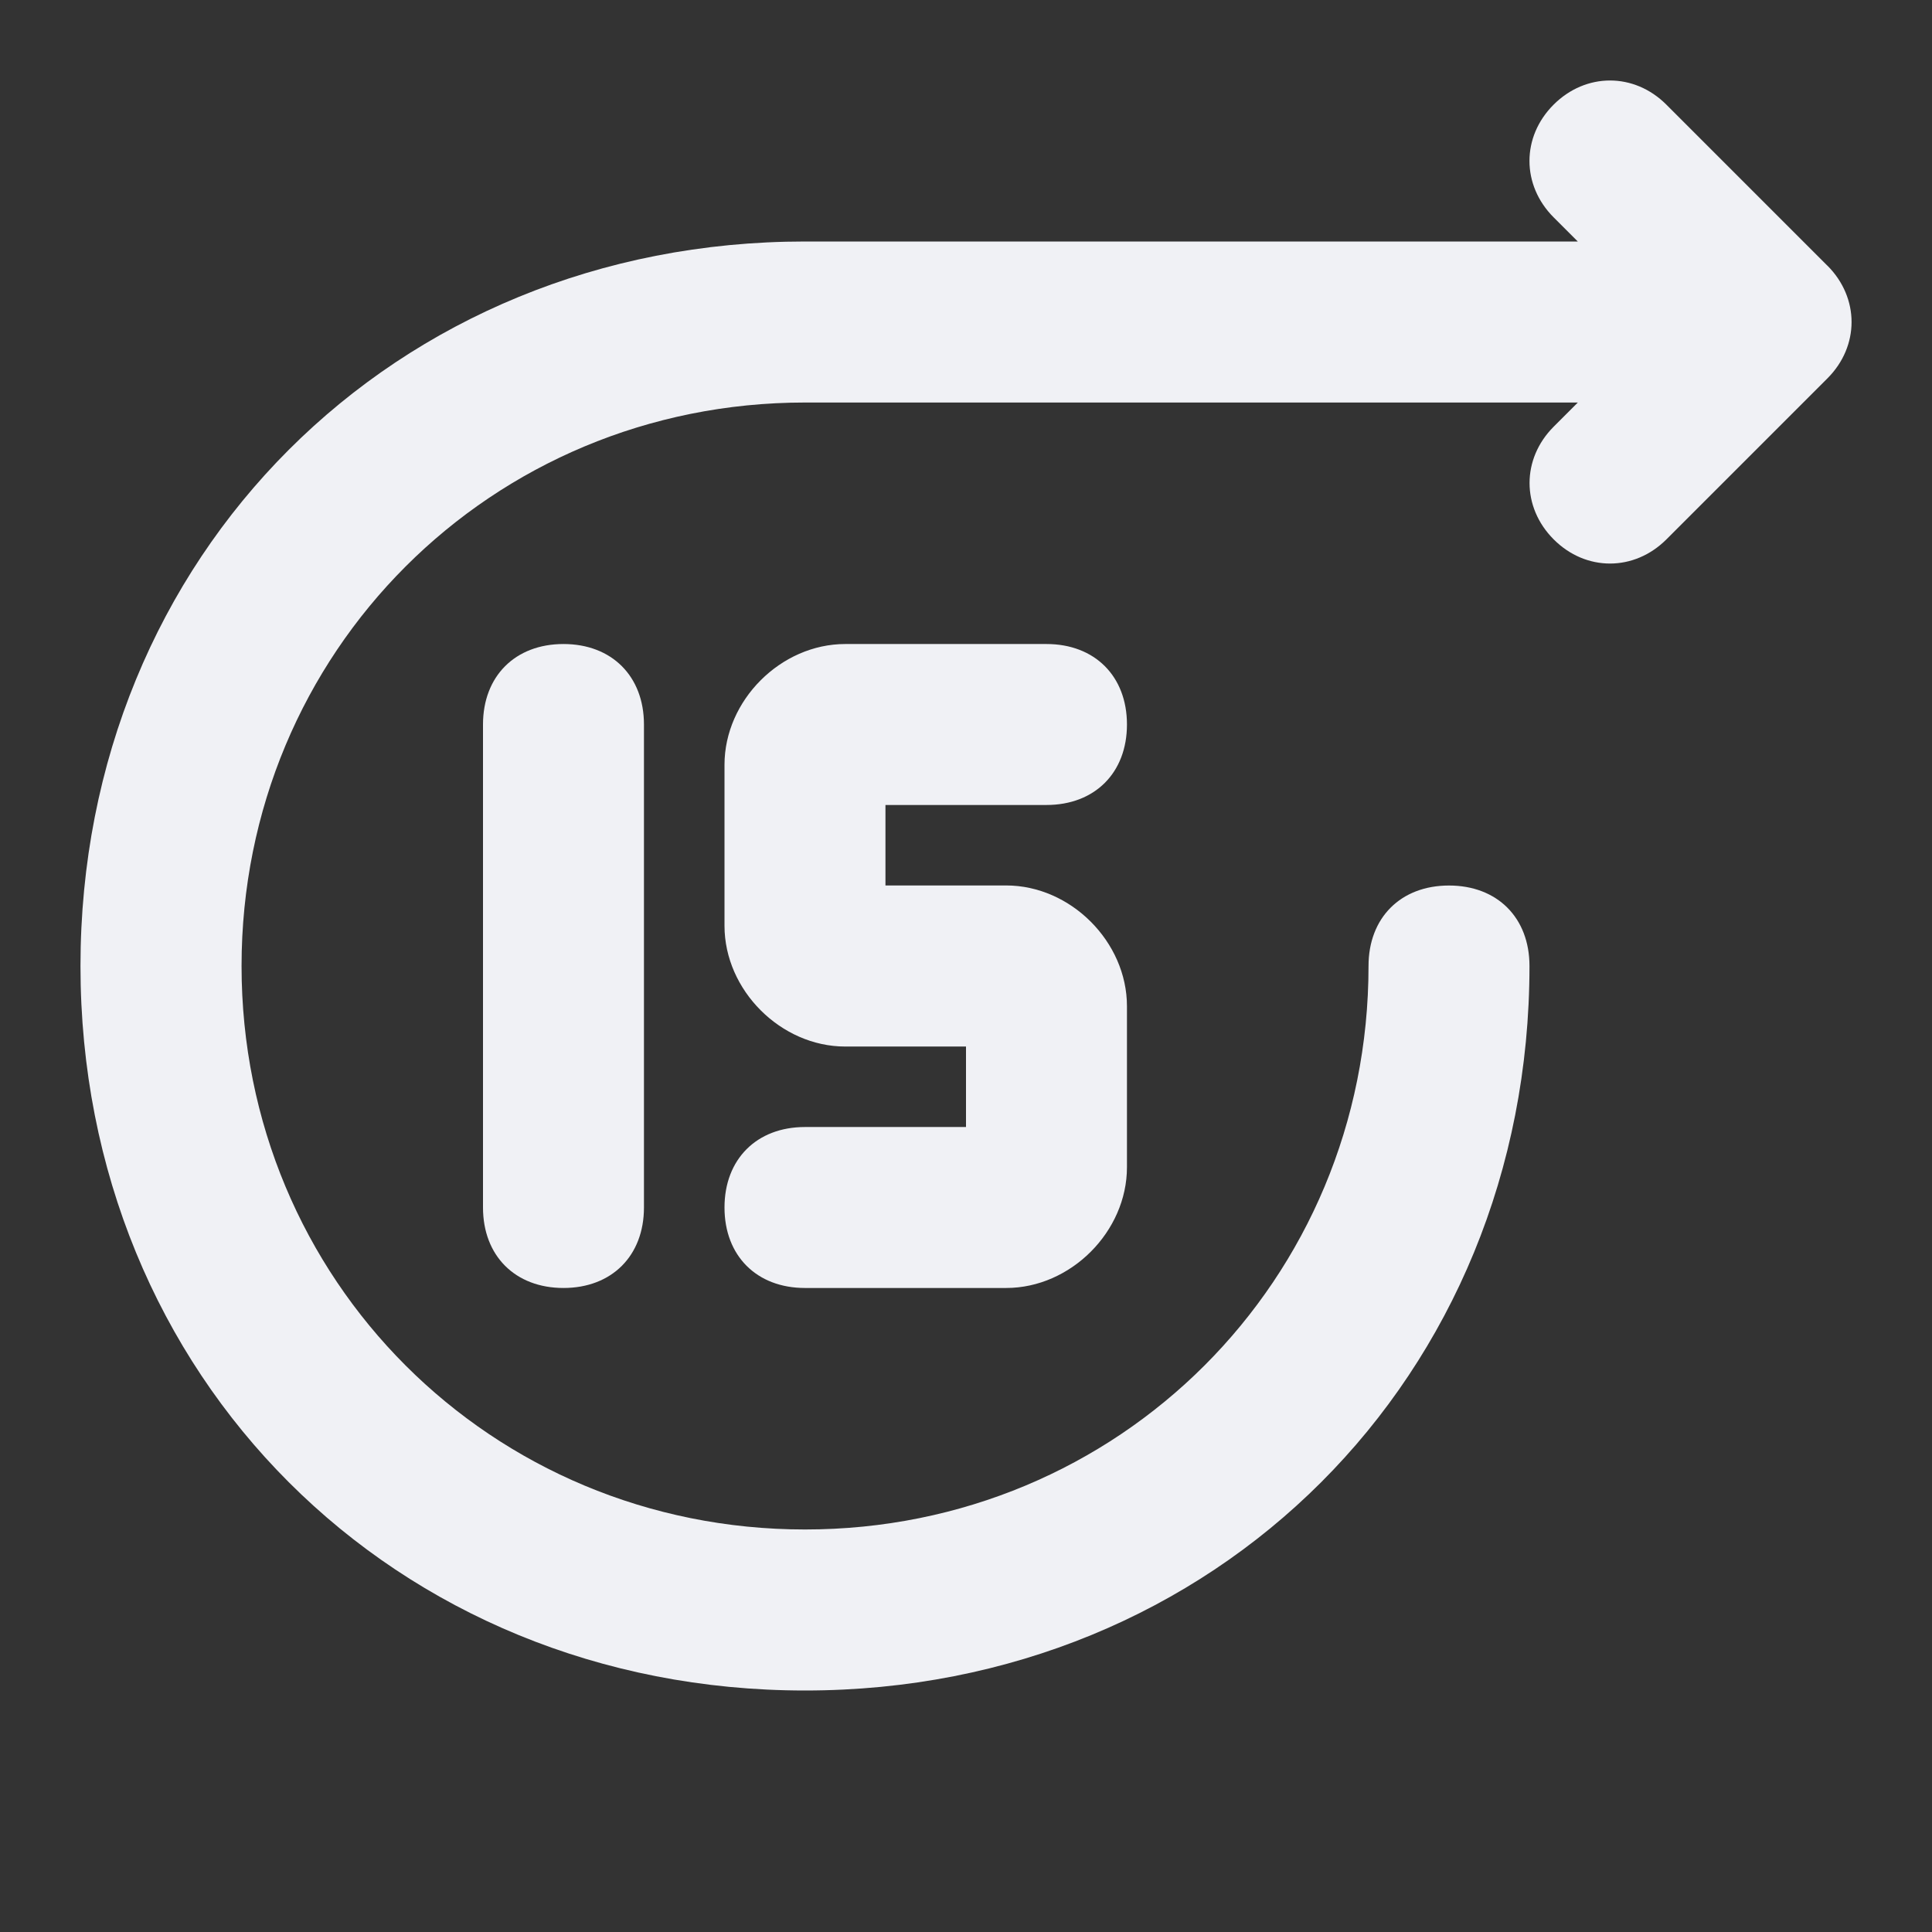 <!-- Generated by IcoMoon.io -->
<svg version="1.1" xmlns="http://www.w3.org/2000/svg" width="32" height="32" viewBox="0 0 32 32">
<rect x="0" y="0" width="32" height="32" fill="#333333" stroke="none"/>
<title>forward-15-sec</title>
<path fill="#f0f1f5" d="M30.267 4.4l-2.667-2.667c-0.533-0.533-1.333-0.533-1.867 0s-0.533 1.333 0 1.867l0.4 0.4h-12.8c-6.8 0-12 5.2-12 12s5.2 12 12 12 12-5.2 12-12c0-0.8-0.533-1.333-1.333-1.333s-1.333 0.533-1.333 1.333c0 5.2-4.133 9.333-9.333 9.333s-9.333-4.133-9.333-9.333 4.133-9.333 9.333-9.333h12.8l-0.4 0.4c-0.533 0.533-0.533 1.333 0 1.867s1.333 0.533 1.867 0l2.667-2.667c0.533-0.533 0.533-1.333 0-1.867z"></path>
<path fill="#f0f1f5" d="M8 12v8c0 0.8 0.533 1.333 1.333 1.333s1.333-0.533 1.333-1.333v-8c0-0.8-0.533-1.333-1.333-1.333s-1.333 0.533-1.333 1.333z"></path>
<path fill="#f0f1f5" d="M17.333 13.333c0.8 0 1.333-0.533 1.333-1.333s-0.533-1.333-1.333-1.333h-3.333c-1.067 0-2 0.933-2 2v2.667c0 1.067 0.933 2 2 2h2v1.333h-2.667c-0.8 0-1.333 0.533-1.333 1.333s0.533 1.333 1.333 1.333h3.333c1.067 0 2-0.933 2-2v-2.667c0-1.067-0.933-2-2-2h-2v-1.333h2.667z"></path>
</svg>
